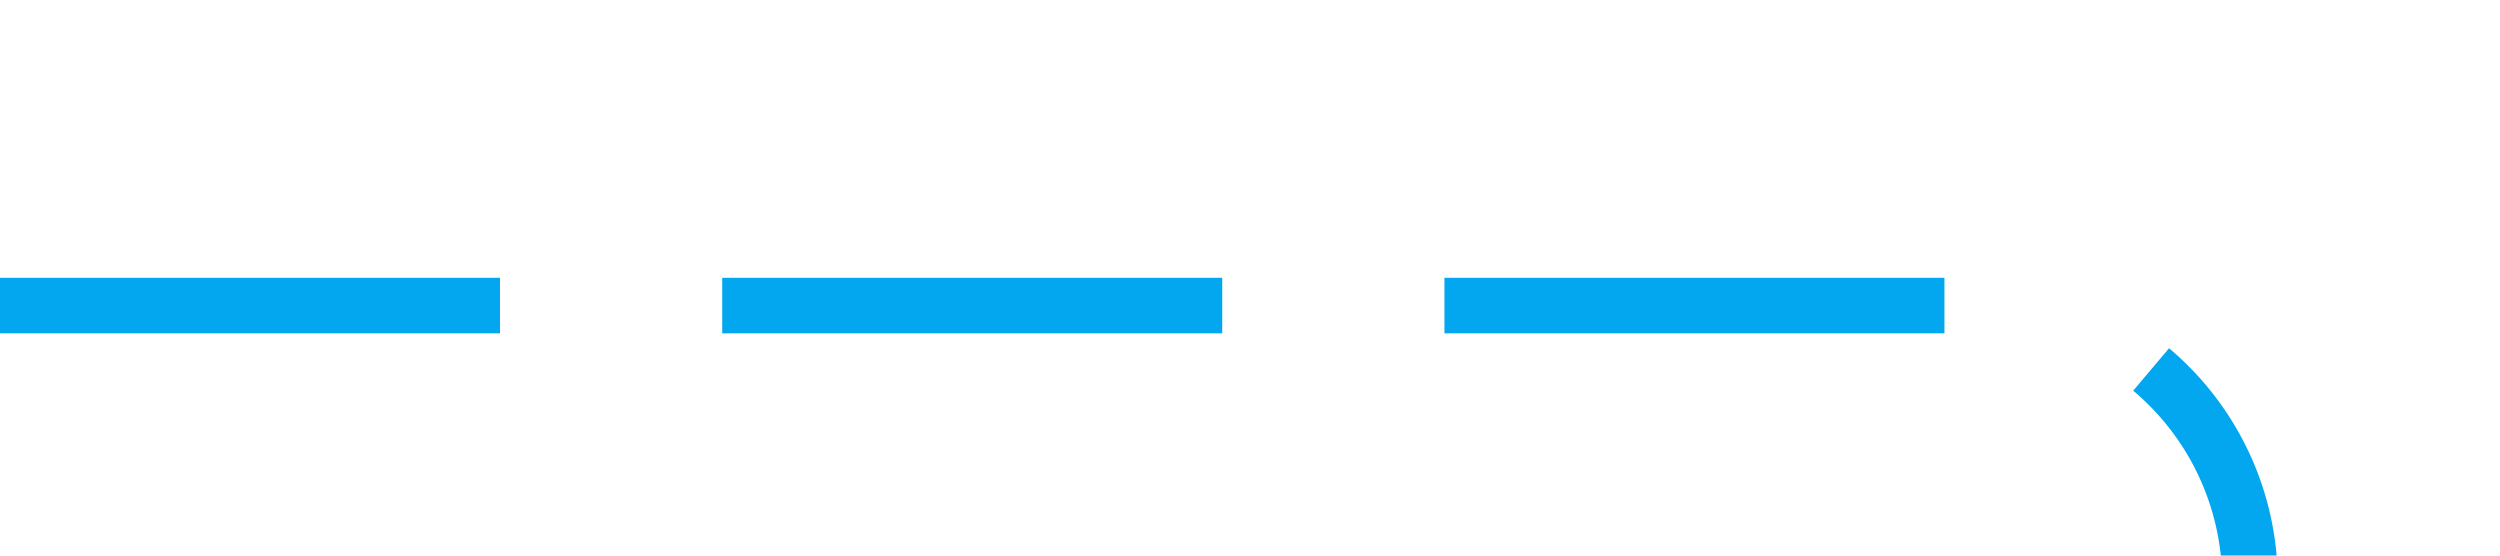 ﻿<?xml version="1.0" encoding="utf-8"?>
<svg version="1.1" xmlns:xlink="http://www.w3.org/1999/xlink" width="45px" height="10px" preserveAspectRatio="xMinYMid meet" viewBox="304 91  45 8" xmlns="http://www.w3.org/2000/svg">
  <path d="M 304 95.5  L 339 95.5  A 5 5 0 0 1 344.5 100.5 L 344.5 315  A 5 5 0 0 0 349.5 320.5 L 380 320.5  " stroke-width="1" stroke-dasharray="9,4" stroke="#02a7f0" fill="none" />
  <path d="M 379 326.8  L 385 320.5  L 379 314.2  L 379 326.8  Z " fill-rule="nonzero" fill="#02a7f0" stroke="none" />
</svg>